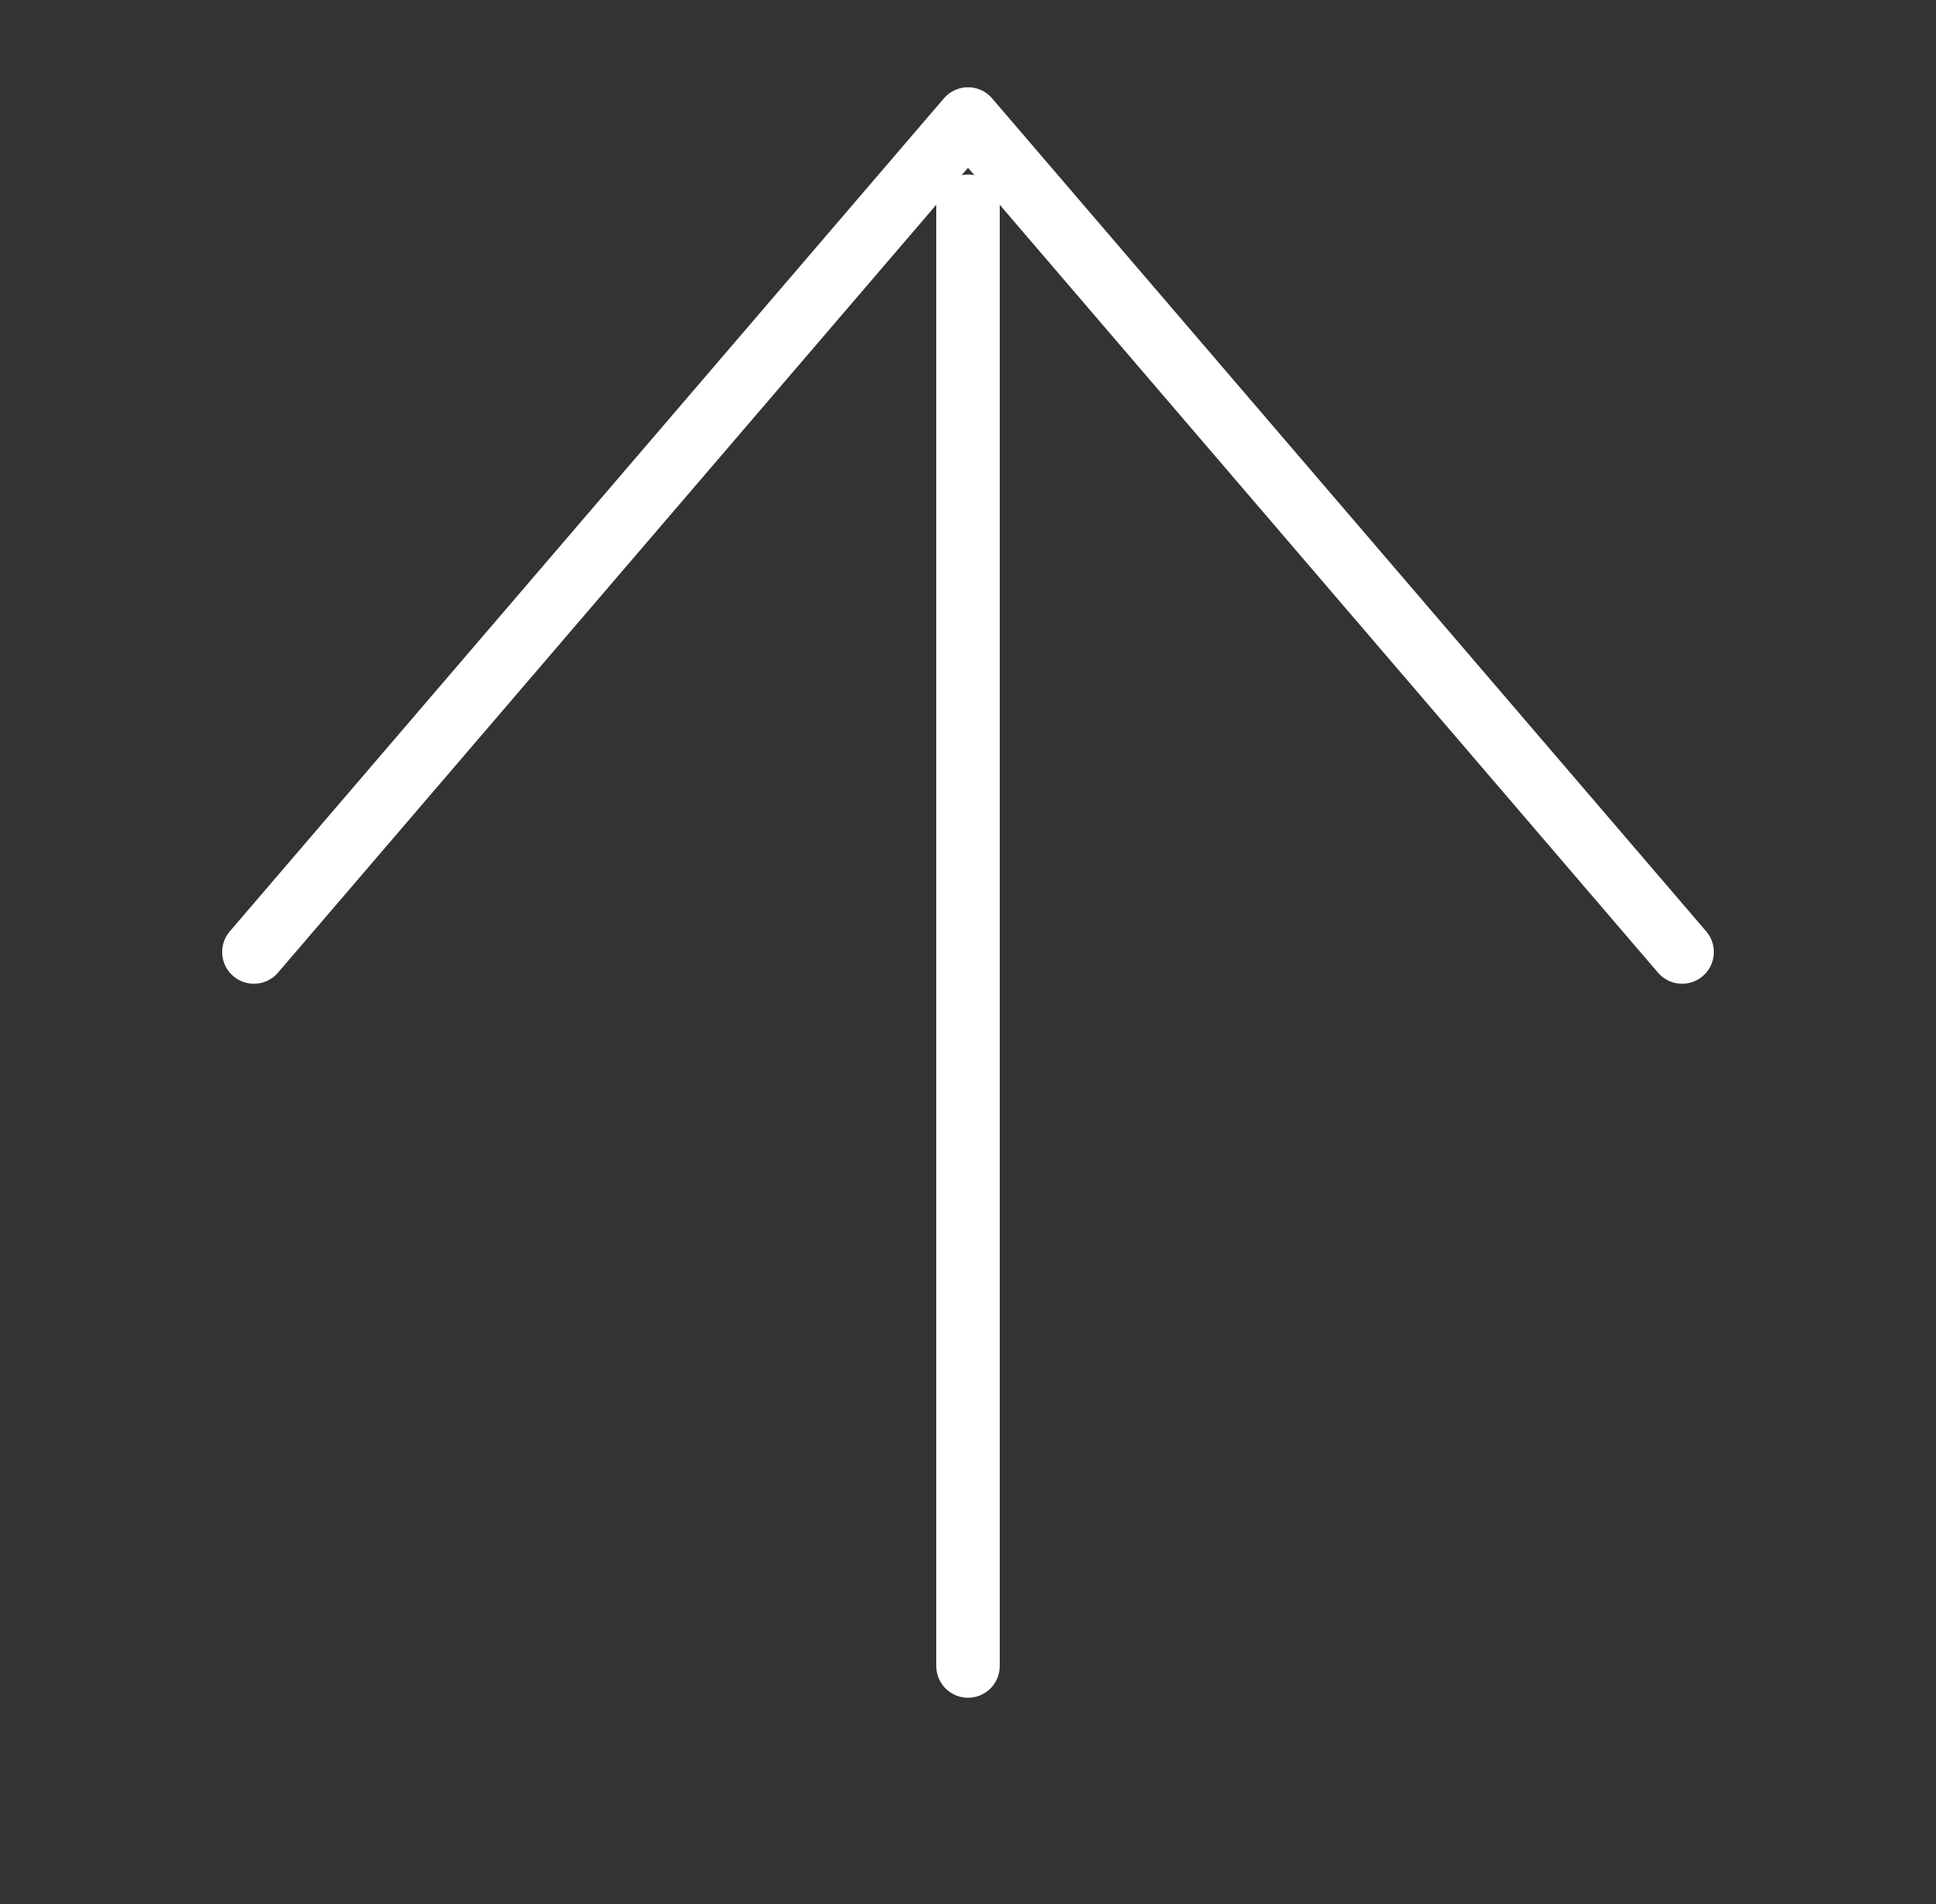 <svg width="61" height="60" viewBox="0 0 61 60" fill="none" xmlns="http://www.w3.org/2000/svg">
<rect x="0" y="0" width="61" height="60" fill="#333333" stroke="none"/>
<path d="M30.5 52.5L30.5 6.5" stroke="white" stroke-width="2" stroke-linecap="round" stroke-linejoin="round"/>
<path d="M8 30L30.5 3.75L53 30" stroke="white" stroke-width="2" stroke-linecap="round" stroke-linejoin="round"/>
</svg>
